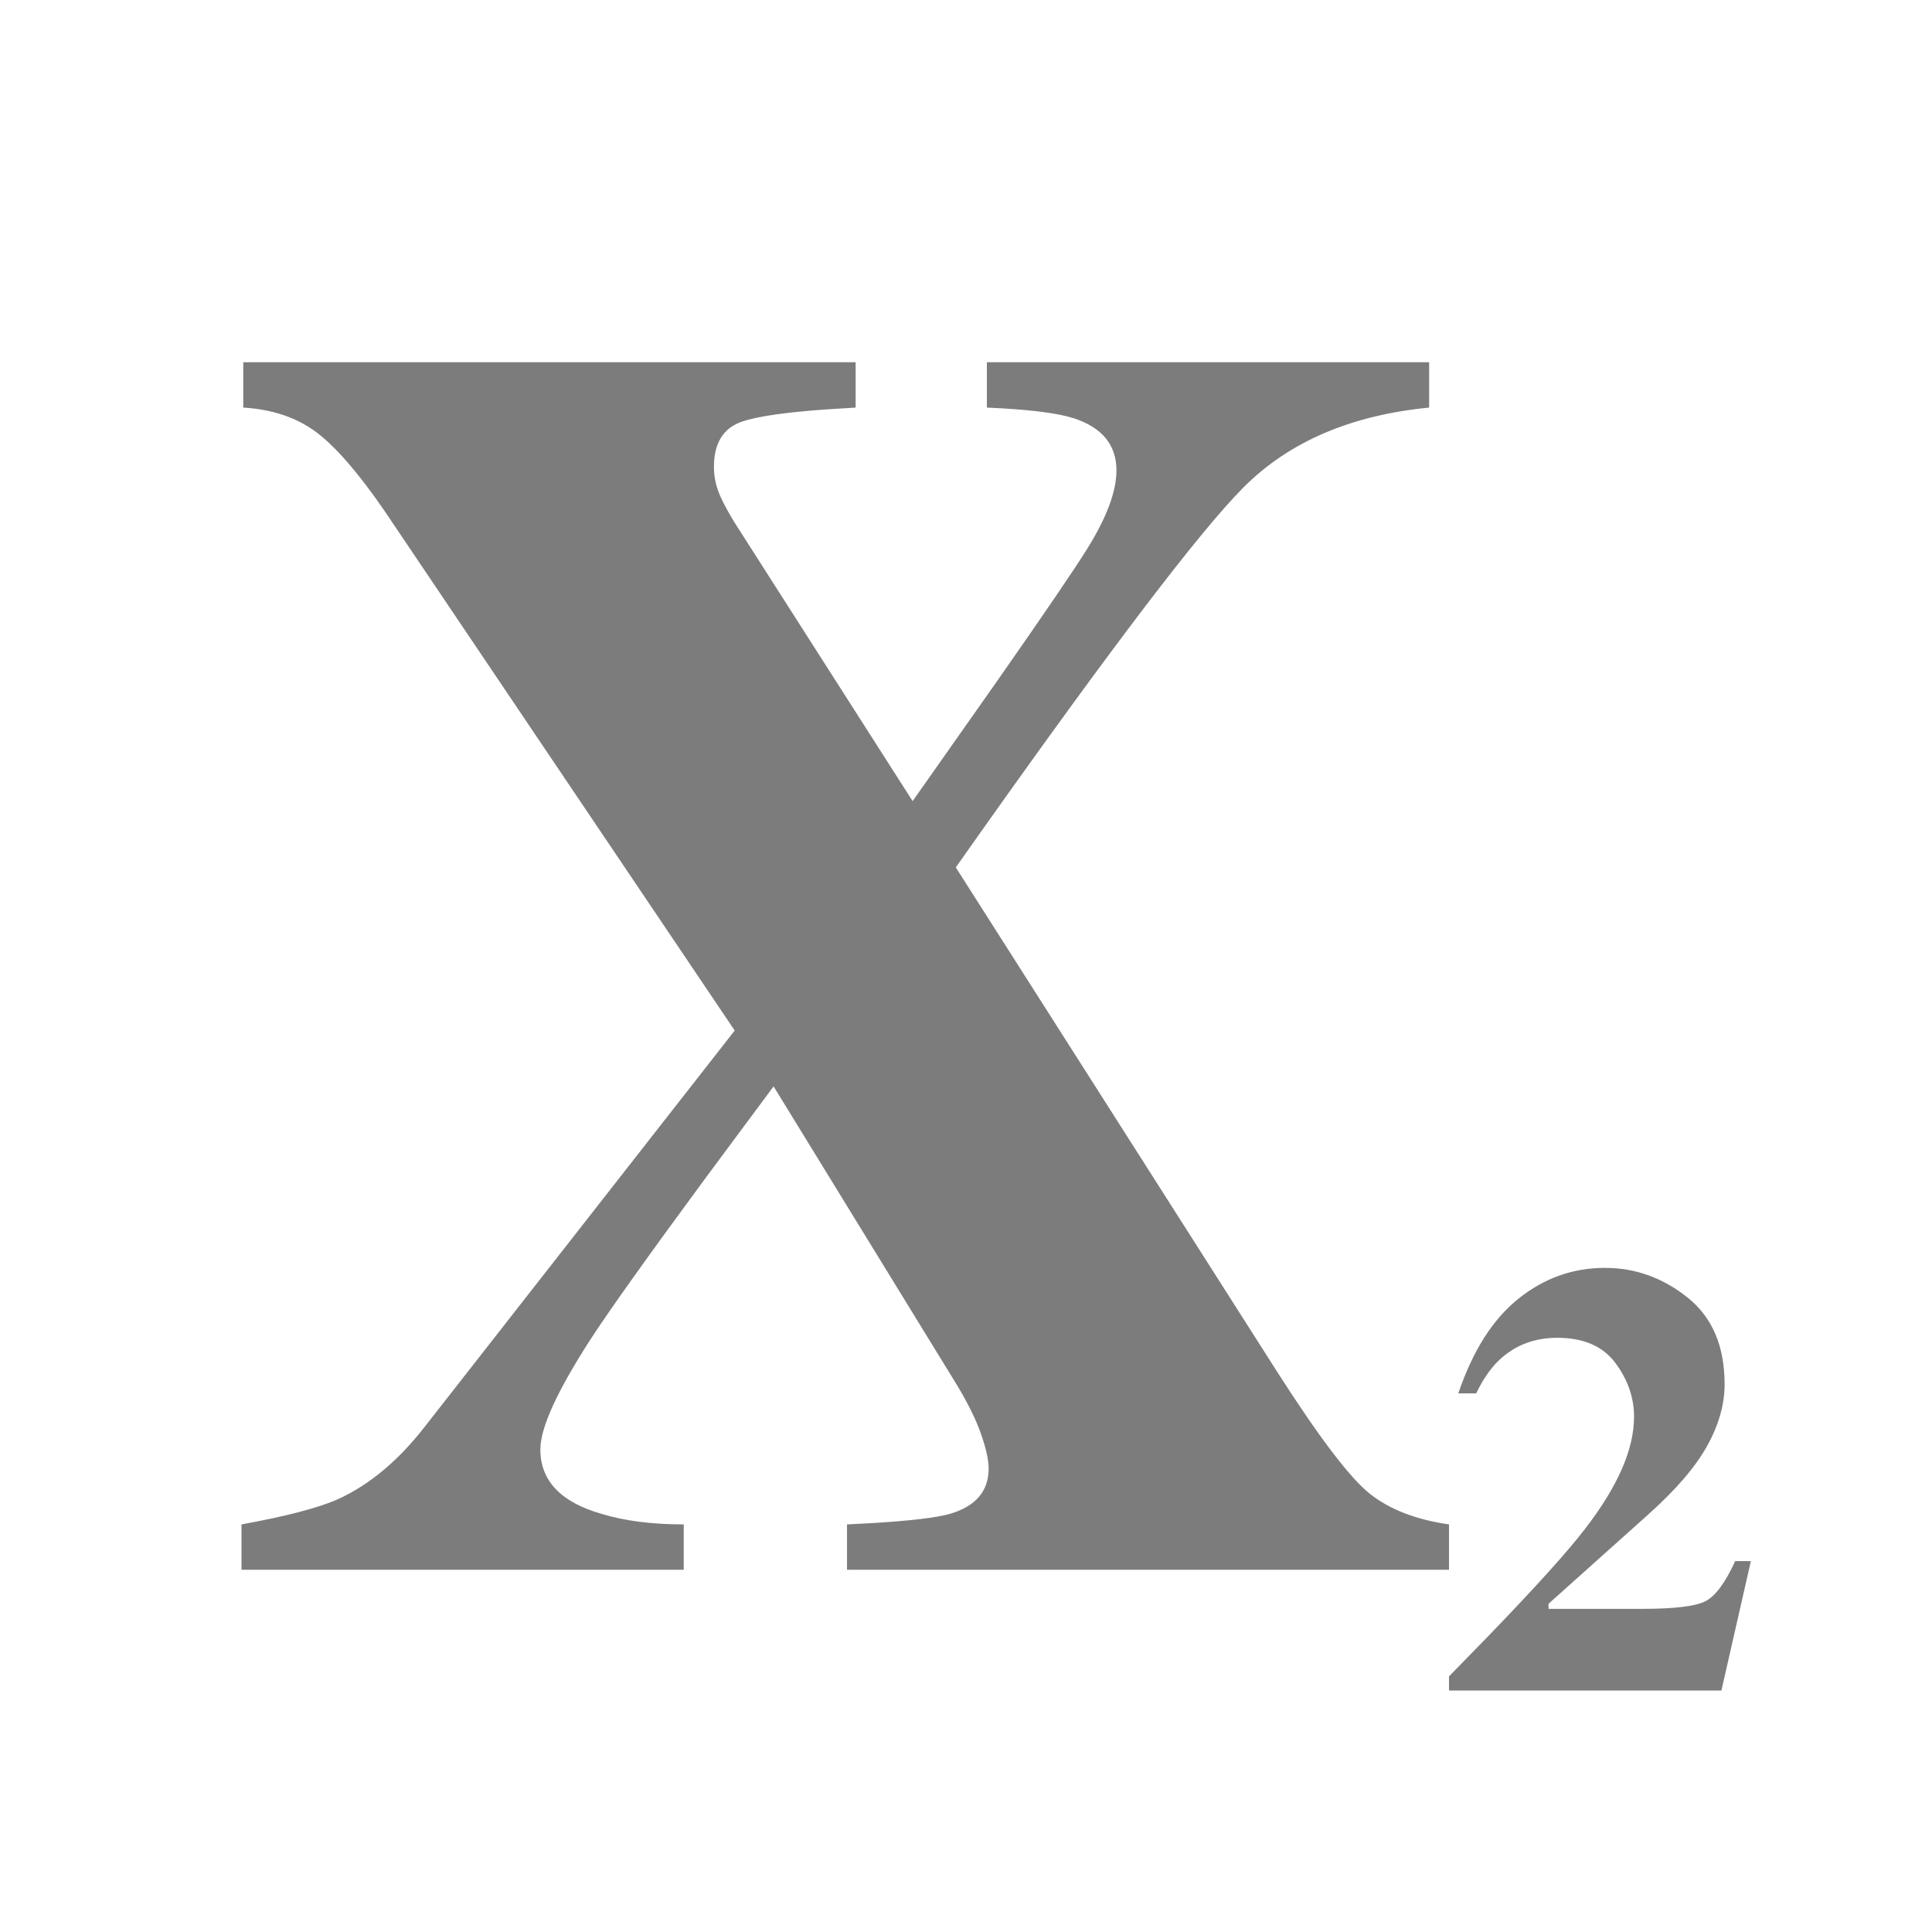 <?xml version="1.0" encoding="UTF-8"?>
<svg width="32px" height="32px" viewBox="0 0 32 32" version="1.1" xmlns="http://www.w3.org/2000/svg" xmlns:xlink="http://www.w3.org/1999/xlink">
    <title>subscipt.unselect.light</title>
    <g id="Symbols" stroke="none" stroke-width="1" fill="none" fill-rule="evenodd">
        <g id="subscipt.unselect.light" fill="#7C7C7C">
            <path d="M26.582,21 C27.084,21 27.54,21.163 27.95,21.49 C28.36,21.816 28.565,22.296 28.565,22.929 C28.565,23.26 28.469,23.6 28.276,23.948 C28.084,24.296 27.759,24.674 27.303,25.082 L25.649,26.563 L25.649,26.648 L27.192,26.648 C27.729,26.648 28.08,26.606 28.244,26.523 C28.409,26.441 28.574,26.219 28.74,25.857 L29,25.857 L28.512,28 L24,28 L24,27.766 L24.645,27.105 C25.441,26.28 25.979,25.684 26.259,25.315 C26.796,24.619 27.065,24.003 27.065,23.466 C27.065,23.148 26.961,22.85 26.755,22.574 C26.548,22.297 26.227,22.158 25.792,22.158 C25.41,22.158 25.089,22.283 24.827,22.531 C24.686,22.667 24.56,22.849 24.451,23.078 L24.154,23.078 C24.394,22.372 24.726,21.849 25.151,21.51 C25.575,21.17 26.052,21 26.582,21 Z M14.172,6 L14.172,6.751 L13.688,6.781 C13.01,6.829 12.544,6.896 12.29,6.983 C11.98,7.089 11.825,7.339 11.825,7.734 C11.825,7.908 11.864,8.076 11.94,8.24 C11.997,8.363 12.073,8.502 12.168,8.657 L15.116,13.269 L16.505,11.295 C17.289,10.174 17.79,9.439 18.006,9.092 C18.33,8.572 18.492,8.139 18.492,7.792 C18.492,7.368 18.254,7.079 17.777,6.925 C17.5,6.838 17.023,6.78 16.346,6.751 L16.346,6 L23.671,6 L23.671,6.751 C22.374,6.877 21.349,7.317 20.595,8.074 L20.433,8.243 C19.626,9.116 18.092,11.157 15.831,14.367 L21.153,22.72 C21.849,23.808 22.362,24.483 22.691,24.743 C23.02,25.003 23.456,25.171 24,25.249 L24,26 L14.029,26 L14.029,25.249 L14.468,25.226 C15.084,25.188 15.505,25.138 15.731,25.075 C16.16,24.95 16.375,24.699 16.375,24.324 C16.375,24.179 16.33,23.979 16.239,23.724 C16.163,23.511 16.04,23.26 15.868,22.97 L12.813,17.994 L11.697,19.497 C10.753,20.778 10.113,21.674 9.78,22.185 C9.227,23.042 8.95,23.649 8.95,24.006 C8.95,24.526 9.289,24.882 9.966,25.075 C10.347,25.191 10.8,25.249 11.325,25.249 L11.325,26 L4,26 L4,25.249 C4.744,25.114 5.278,24.974 5.602,24.829 C6.127,24.589 6.608,24.184 7.047,23.616 L12.169,17.069 L6.375,8.471 C5.946,7.845 5.569,7.409 5.245,7.163 C4.92,6.918 4.515,6.78 4.029,6.751 L4.029,6 L14.172,6 Z" id="Shape"></path>
        </g>
    </g>
</svg>